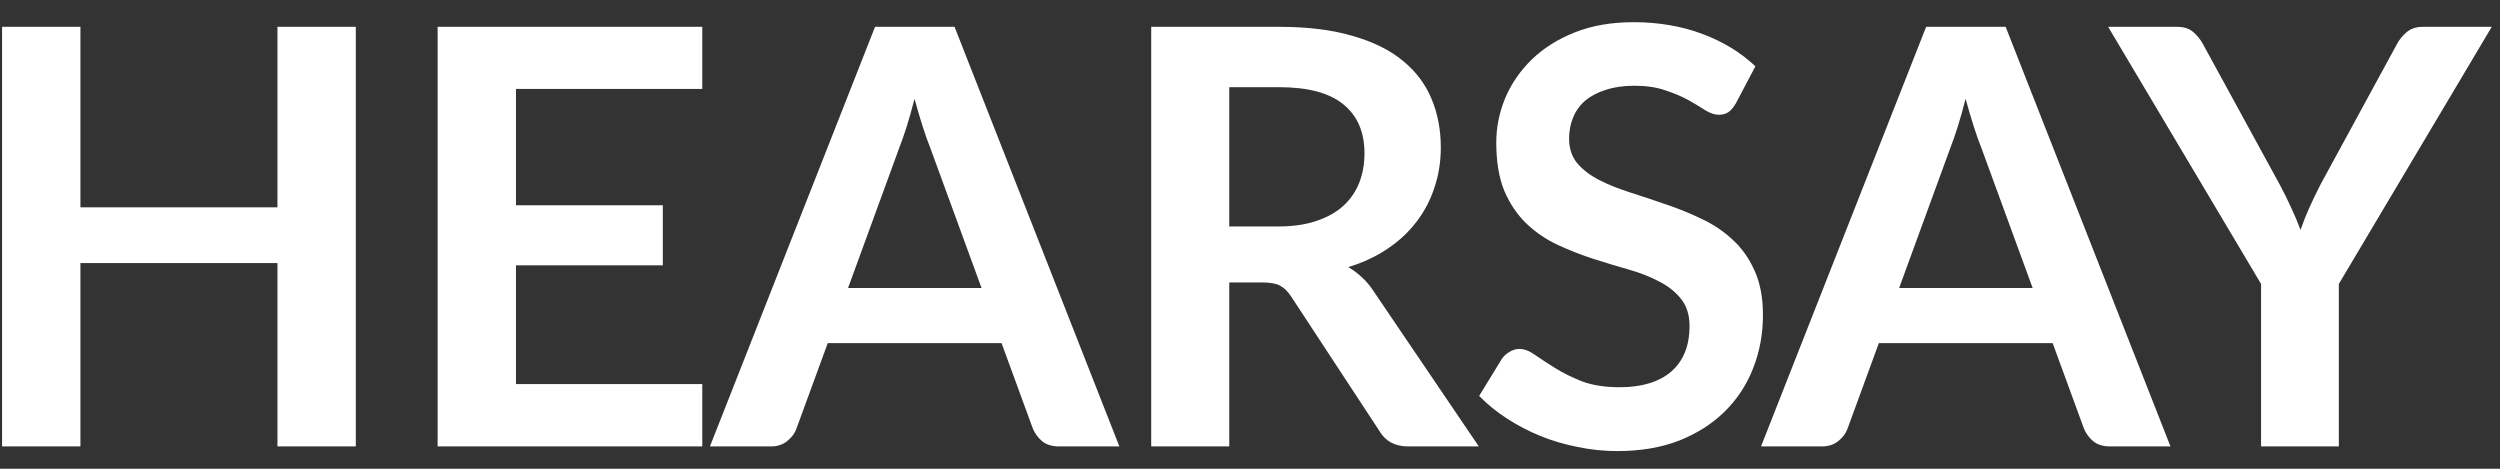 <svg width="112" height="21" viewBox="0 0 112 21" fill="none" xmlns="http://www.w3.org/2000/svg">
<rect x="0" y="0" width="112" height="21" fill="#333333" stroke="none"/>
<path d="M15.94 1.202V20H12.43V11.784H3.603V20H0.093V1.202H3.603V9.288H12.43V1.202H15.94ZM23.116 3.984V9.197H29.694V11.888H23.116V17.205H31.462V20H19.606V1.202H31.462V3.984H23.116ZM43.973 12.902L41.685 6.649C41.573 6.372 41.456 6.042 41.334 5.661C41.213 5.28 41.092 4.868 40.97 4.426C40.858 4.868 40.741 5.284 40.619 5.674C40.498 6.055 40.381 6.389 40.268 6.675L37.993 12.902H43.973ZM50.148 20H47.444C47.141 20 46.894 19.926 46.703 19.779C46.513 19.623 46.37 19.432 46.274 19.207L44.87 15.372H37.083L35.679 19.207C35.61 19.406 35.476 19.588 35.276 19.753C35.077 19.918 34.83 20 34.535 20H31.805L39.202 1.202H42.764L50.148 20ZM57.255 10.146C57.914 10.146 58.486 10.064 58.971 9.899C59.465 9.734 59.868 9.509 60.18 9.223C60.501 8.928 60.739 8.582 60.895 8.183C61.051 7.784 61.129 7.347 61.129 6.87C61.129 5.917 60.813 5.184 60.18 4.673C59.556 4.162 58.598 3.906 57.307 3.906H55.071V10.146H57.255ZM66.251 20H63.092C62.494 20 62.061 19.766 61.792 19.298L57.84 13.279C57.693 13.054 57.528 12.893 57.346 12.798C57.173 12.703 56.913 12.655 56.566 12.655H55.071V20H51.574V1.202H57.307C58.581 1.202 59.673 1.336 60.583 1.605C61.502 1.865 62.251 2.233 62.832 2.71C63.421 3.187 63.855 3.759 64.132 4.426C64.409 5.085 64.548 5.813 64.548 6.61C64.548 7.243 64.453 7.841 64.262 8.404C64.08 8.967 63.811 9.479 63.456 9.938C63.109 10.397 62.676 10.8 62.156 11.147C61.645 11.494 61.06 11.767 60.401 11.966C60.626 12.096 60.834 12.252 61.025 12.434C61.216 12.607 61.389 12.815 61.545 13.058L66.251 20ZM77.771 4.621C77.667 4.803 77.554 4.937 77.433 5.024C77.32 5.102 77.177 5.141 77.004 5.141C76.822 5.141 76.623 5.076 76.406 4.946C76.198 4.807 75.947 4.656 75.652 4.491C75.357 4.326 75.011 4.179 74.612 4.049C74.222 3.91 73.758 3.841 73.221 3.841C72.736 3.841 72.311 3.902 71.947 4.023C71.583 4.136 71.275 4.296 71.024 4.504C70.781 4.712 70.599 4.963 70.478 5.258C70.357 5.544 70.296 5.86 70.296 6.207C70.296 6.649 70.417 7.017 70.66 7.312C70.911 7.607 71.241 7.858 71.648 8.066C72.055 8.274 72.519 8.46 73.039 8.625C73.559 8.79 74.092 8.967 74.638 9.158C75.184 9.34 75.717 9.557 76.237 9.808C76.757 10.051 77.221 10.363 77.628 10.744C78.035 11.117 78.36 11.576 78.603 12.122C78.854 12.668 78.98 13.331 78.98 14.111C78.98 14.96 78.833 15.758 78.538 16.503C78.252 17.24 77.827 17.885 77.264 18.44C76.709 18.986 76.029 19.419 75.223 19.74C74.417 20.052 73.494 20.208 72.454 20.208C71.856 20.208 71.267 20.147 70.686 20.026C70.105 19.913 69.546 19.749 69.009 19.532C68.48 19.315 67.982 19.055 67.514 18.752C67.046 18.449 66.63 18.111 66.266 17.738L67.293 16.061C67.38 15.94 67.492 15.84 67.631 15.762C67.77 15.675 67.917 15.632 68.073 15.632C68.29 15.632 68.524 15.723 68.775 15.905C69.026 16.078 69.325 16.273 69.672 16.49C70.019 16.707 70.422 16.906 70.881 17.088C71.349 17.261 71.908 17.348 72.558 17.348C73.555 17.348 74.326 17.114 74.872 16.646C75.418 16.169 75.691 15.489 75.691 14.605C75.691 14.111 75.565 13.708 75.314 13.396C75.071 13.084 74.746 12.824 74.339 12.616C73.932 12.399 73.468 12.217 72.948 12.07C72.428 11.923 71.899 11.762 71.362 11.589C70.825 11.416 70.296 11.208 69.776 10.965C69.256 10.722 68.792 10.406 68.385 10.016C67.978 9.626 67.648 9.141 67.397 8.56C67.154 7.971 67.033 7.247 67.033 6.389C67.033 5.704 67.167 5.037 67.436 4.387C67.713 3.737 68.112 3.161 68.632 2.658C69.152 2.155 69.793 1.752 70.556 1.449C71.319 1.146 72.194 0.994 73.182 0.994C74.291 0.994 75.314 1.167 76.25 1.514C77.186 1.861 77.983 2.346 78.642 2.97L77.771 4.621ZM91.062 12.902L88.774 6.649C88.661 6.372 88.544 6.042 88.423 5.661C88.301 5.28 88.18 4.868 88.059 4.426C87.946 4.868 87.829 5.284 87.708 5.674C87.586 6.055 87.469 6.389 87.357 6.675L85.082 12.902H91.062ZM97.237 20H94.533C94.229 20 93.982 19.926 93.792 19.779C93.601 19.623 93.458 19.432 93.363 19.207L91.959 15.372H84.172L82.768 19.207C82.698 19.406 82.564 19.588 82.365 19.753C82.165 19.918 81.918 20 81.624 20H78.894L86.291 1.202H89.853L97.237 20ZM104.78 12.72V20H101.296V12.72L94.445 1.202H97.526C97.83 1.202 98.068 1.276 98.241 1.423C98.423 1.57 98.575 1.757 98.696 1.982L102.128 8.261C102.328 8.634 102.501 8.985 102.648 9.314C102.804 9.643 102.943 9.973 103.064 10.302C103.177 9.973 103.307 9.643 103.454 9.314C103.602 8.985 103.771 8.634 103.961 8.261L107.38 1.982C107.476 1.791 107.619 1.614 107.809 1.449C108 1.284 108.243 1.202 108.537 1.202H111.631L104.78 12.72Z" fill="white"/>
</svg>
